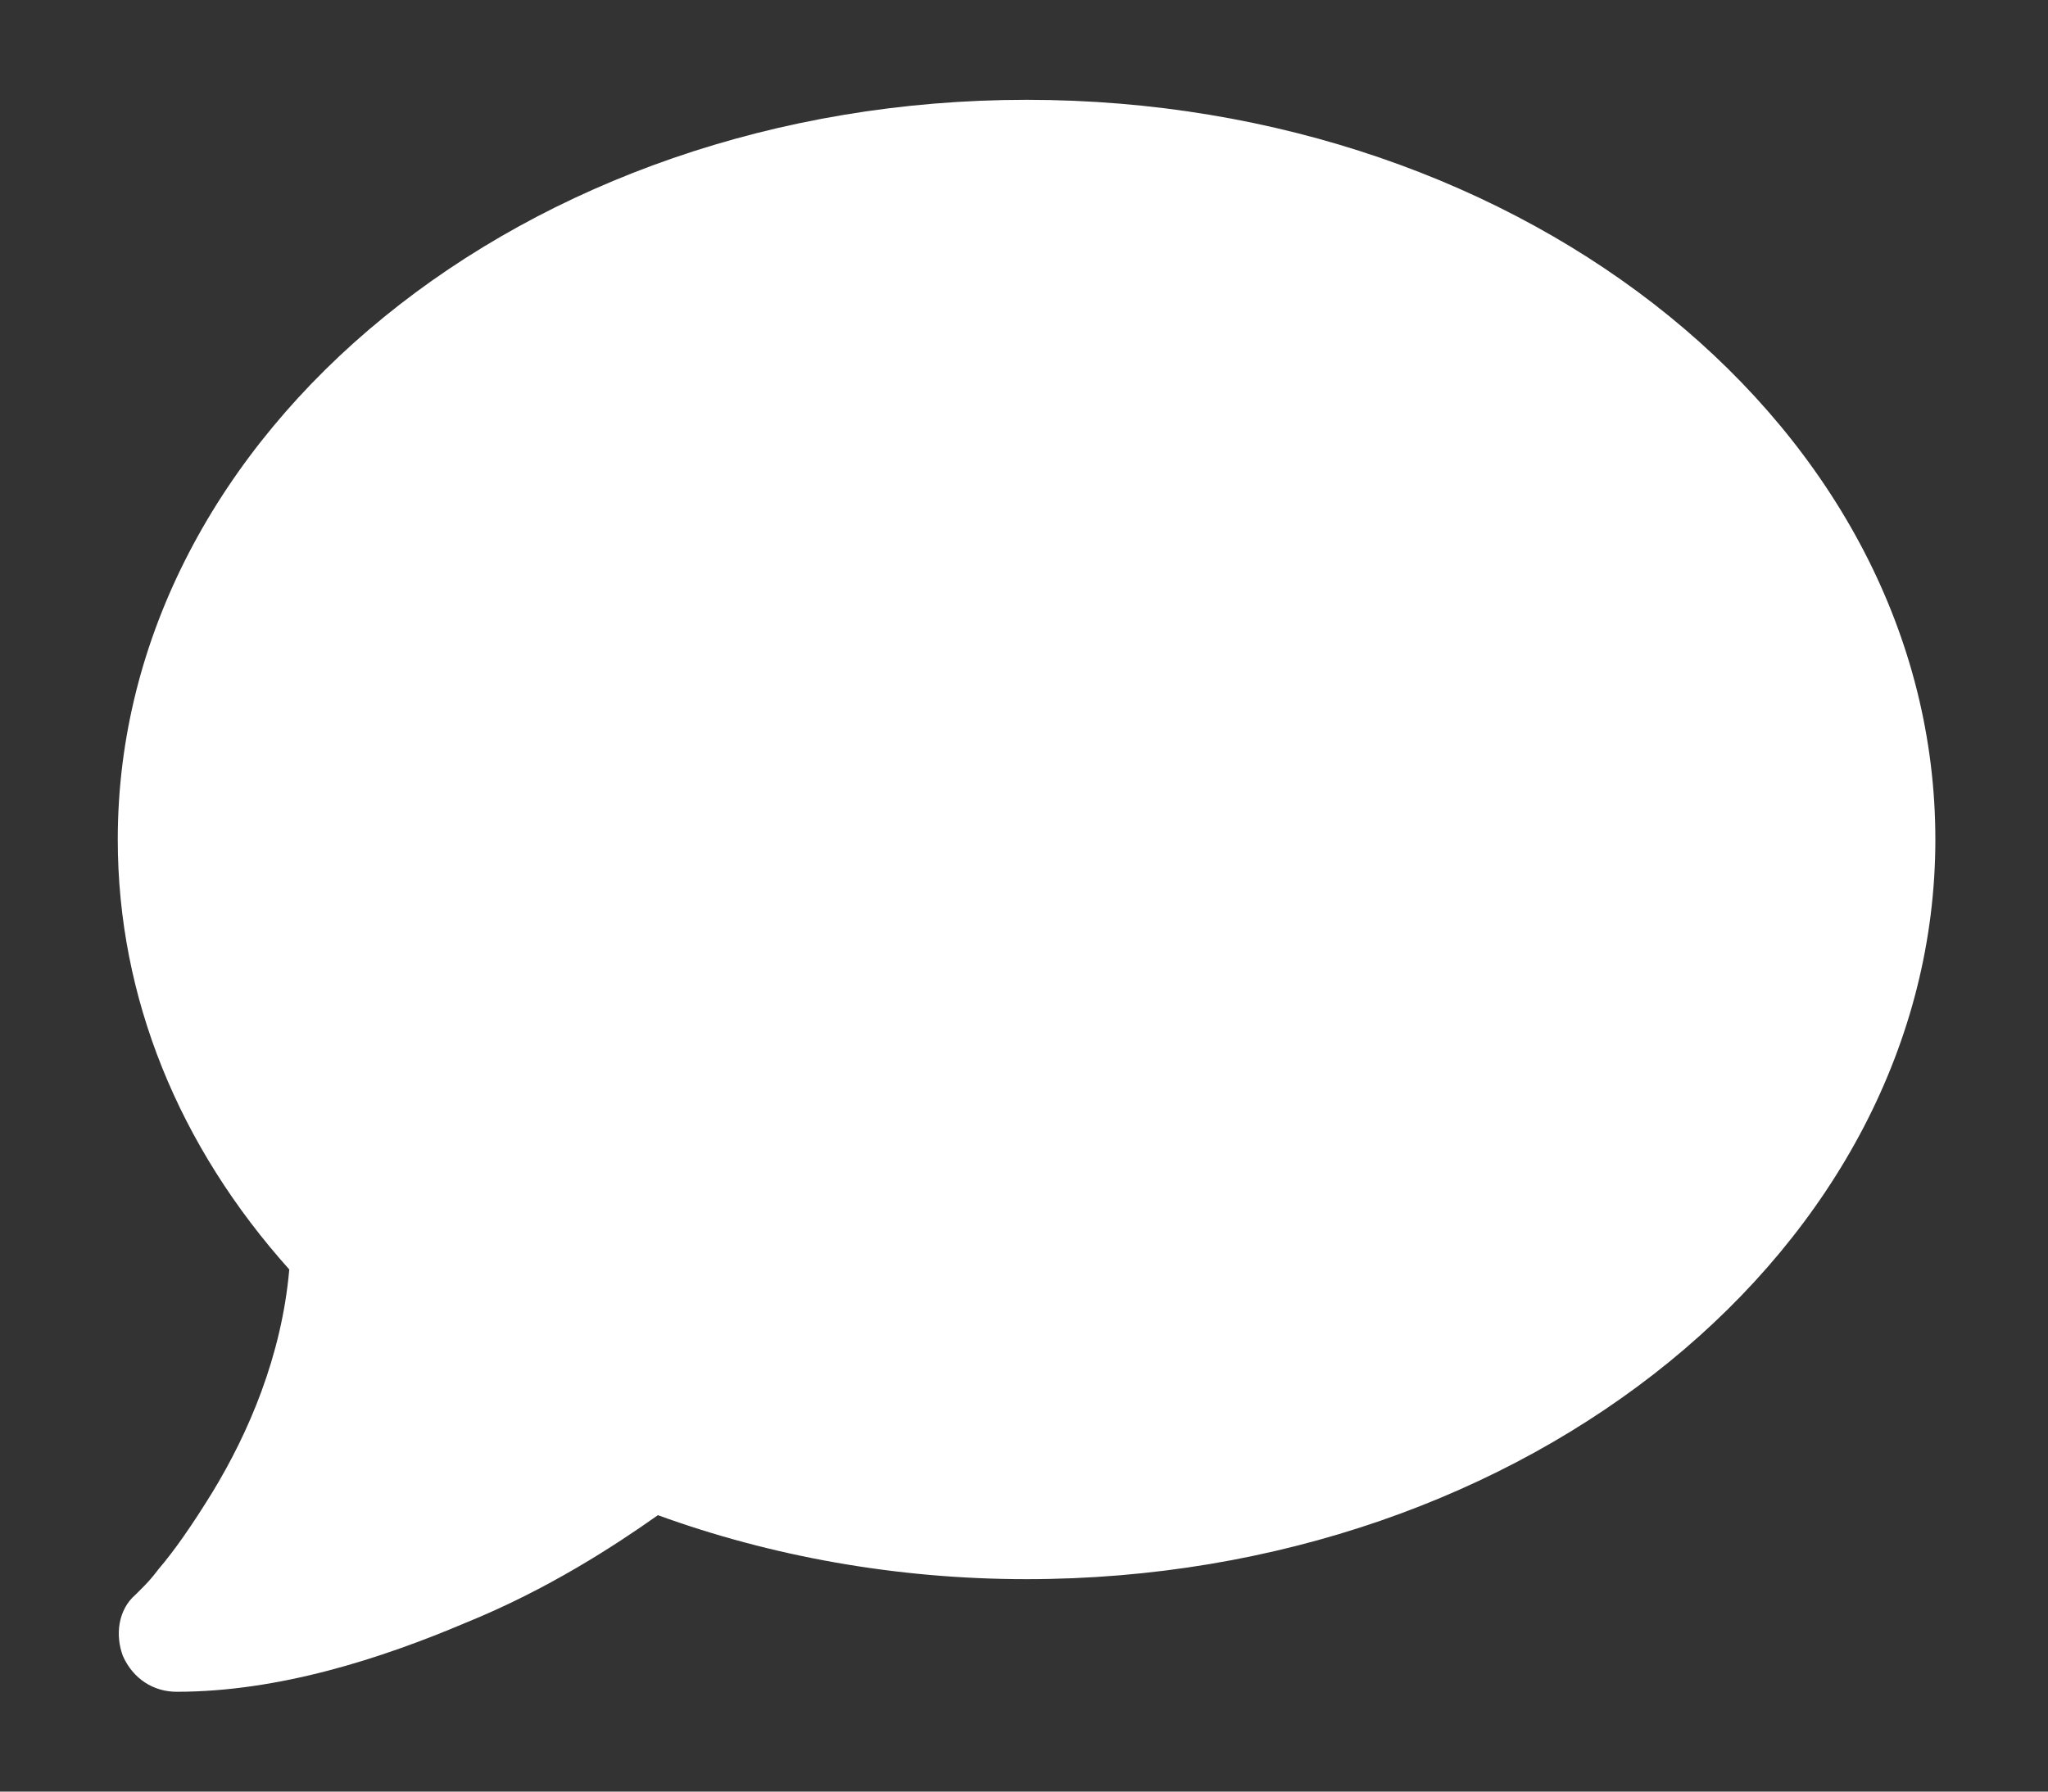 <?xml version="1.0" encoding="utf-8"?>
<!-- Generator: Adobe Illustrator 27.2.0, SVG Export Plug-In . SVG Version: 6.00 Build 0)  -->
<svg version="1.1" id="Layer_1" xmlns="http://www.w3.org/2000/svg" xmlns:xlink="http://www.w3.org/1999/xlink" x="0px" y="0px"
	 viewBox="0 0 80 70" style="enable-background:new 0 0 80 70;" xml:space="preserve">
<rect x="0" y="0" width="80" height="70" fill="#333333" stroke="none"/>
<style type="text/css">
	.st0{fill:#FFFFFF;}
</style>
<path class="st0" d="M75.6,32.8c0,15.9-15.9,28.9-35.5,28.9c-5.1,0-10-0.9-14.4-2.5c-1.7,1.2-4.3,2.9-7.5,4.2
	c-3.3,1.4-7.3,2.7-11.3,2.7c-0.9,0-1.7-0.5-2.1-1.4c-0.3-0.8-0.2-1.8,0.5-2.4l0,0l0,0l0,0l0,0l0,0c0,0,0.1-0.1,0.2-0.2
	c0.2-0.2,0.4-0.4,0.7-0.8c0.6-0.7,1.3-1.7,2.1-3c1.4-2.3,2.7-5.3,3-8.7C7,44.8,4.6,39,4.6,32.8c0-15.9,15.9-28.9,35.5-28.9
	S75.6,16.8,75.6,32.8z"/>
</svg>
